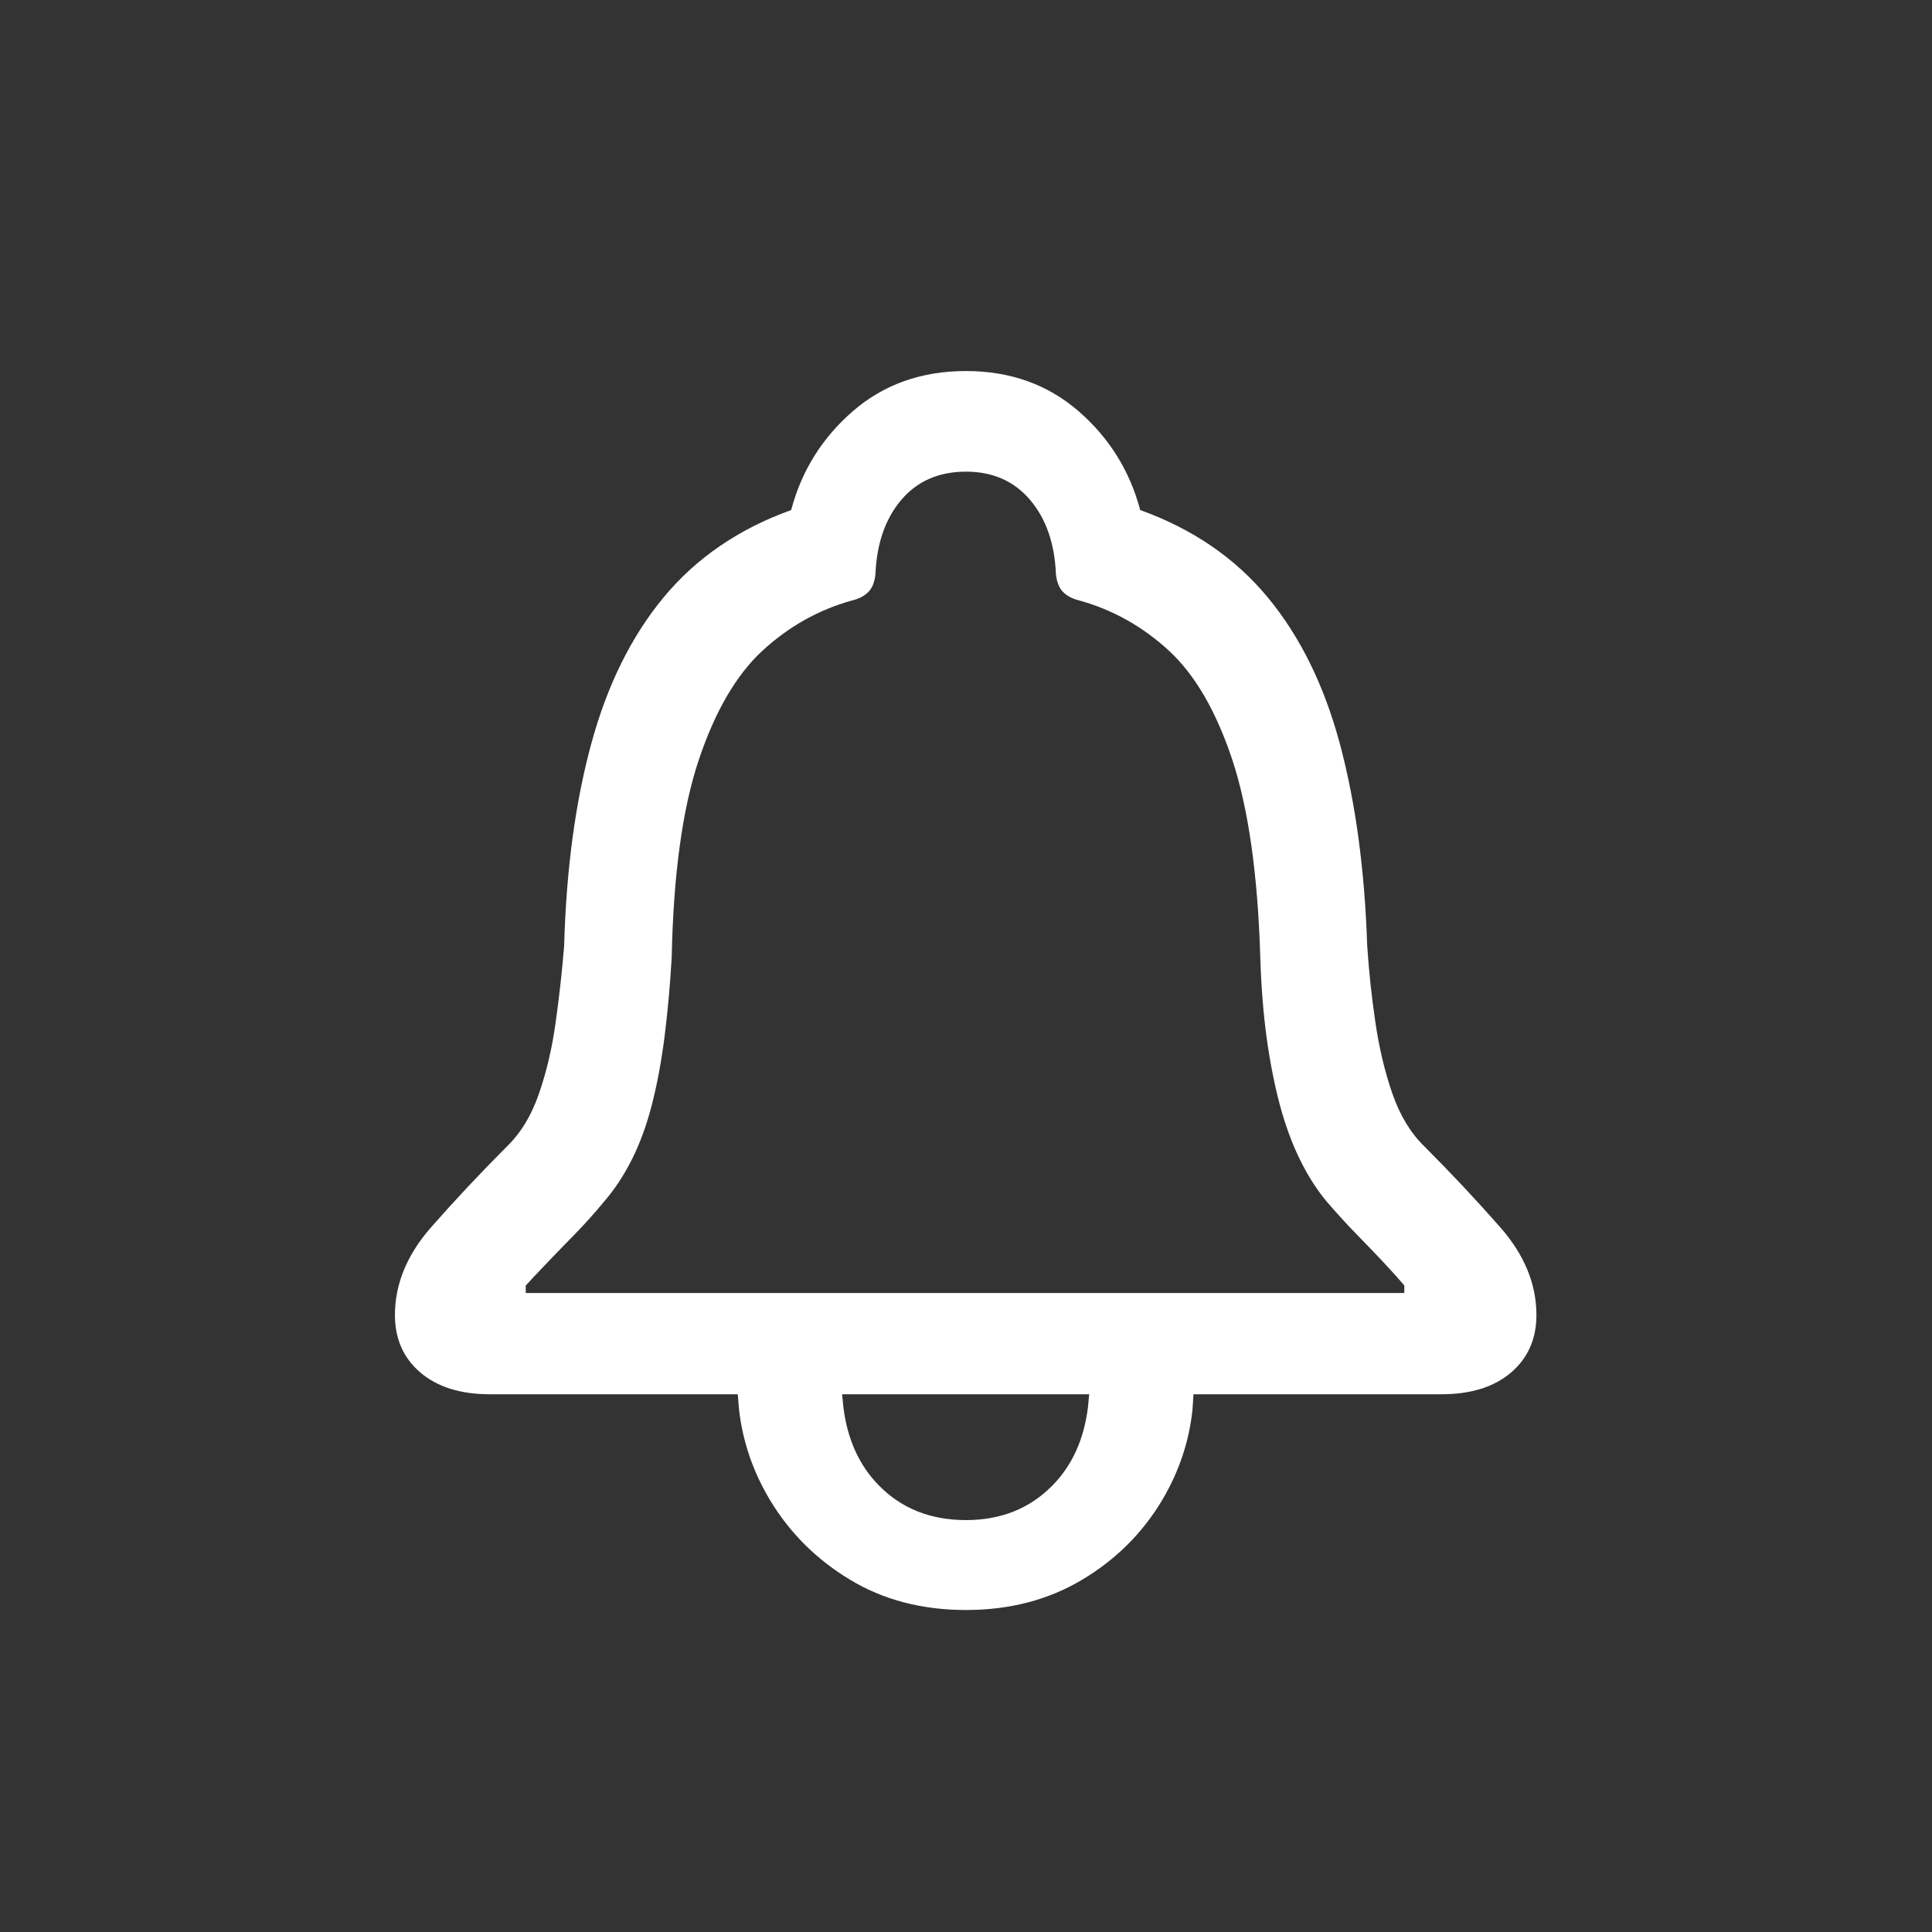 <svg width="24" height="24" viewBox="0 0 24 24" fill="none" xmlns="http://www.w3.org/2000/svg">
<rect x="0" y="0" width="24" height="24" fill="#333333" stroke="none"/>
<path fill-rule="evenodd" clip-rule="evenodd" d="M12 20C12.542 20 13.022 19.875 13.441 19.625C13.861 19.375 14.193 19.044 14.438 18.633C14.647 18.28 14.773 17.904 14.814 17.506L14.826 17.32H17.906C18.271 17.32 18.559 17.23 18.77 17.051C18.98 16.871 19.086 16.633 19.086 16.336C19.086 15.95 18.936 15.587 18.637 15.246C18.337 14.905 18.023 14.57 17.695 14.242C17.523 14.075 17.391 13.857 17.297 13.586C17.203 13.315 17.133 13.021 17.086 12.703C17.039 12.385 17.005 12.068 16.984 11.75C16.953 10.807 16.84 9.971 16.645 9.242C16.449 8.513 16.15 7.905 15.746 7.418C15.342 6.931 14.815 6.57 14.164 6.336C14.034 5.846 13.777 5.436 13.395 5.105C13.012 4.775 12.547 4.609 12 4.609C11.448 4.609 10.98 4.775 10.598 5.105C10.215 5.436 9.958 5.846 9.828 6.336C9.177 6.57 8.65 6.931 8.246 7.418C7.842 7.905 7.542 8.513 7.344 9.242C7.146 9.971 7.034 10.807 7.008 11.75C6.982 12.068 6.947 12.385 6.902 12.703C6.858 13.021 6.789 13.315 6.695 13.586C6.602 13.857 6.469 14.075 6.297 14.242C5.969 14.57 5.655 14.905 5.355 15.246C5.056 15.587 4.906 15.95 4.906 16.336C4.906 16.633 5.012 16.871 5.223 17.051C5.434 17.23 5.721 17.32 6.086 17.32H9.165L9.18 17.506C9.225 17.904 9.353 18.279 9.562 18.629C9.807 19.038 10.138 19.369 10.555 19.621C10.971 19.874 11.453 20 12 20ZM17.445 16.062H6.531V15.969C6.594 15.901 6.677 15.812 6.781 15.703C6.885 15.594 7.003 15.473 7.133 15.34C7.263 15.207 7.388 15.068 7.508 14.922C7.638 14.771 7.753 14.596 7.852 14.398C7.951 14.2 8.033 13.975 8.098 13.723C8.163 13.47 8.215 13.191 8.254 12.887C8.293 12.582 8.323 12.253 8.344 11.898C8.365 10.867 8.477 10.048 8.68 9.441C8.883 8.835 9.147 8.382 9.473 8.082C9.798 7.783 10.167 7.576 10.578 7.461C10.667 7.44 10.736 7.405 10.785 7.355C10.835 7.306 10.865 7.232 10.875 7.133C10.891 6.753 10.997 6.445 11.195 6.211C11.393 5.977 11.662 5.859 12 5.859C12.333 5.859 12.599 5.977 12.797 6.211C12.995 6.445 13.102 6.753 13.117 7.133C13.128 7.232 13.158 7.306 13.207 7.355C13.257 7.405 13.325 7.44 13.414 7.461C13.825 7.576 14.194 7.783 14.52 8.082C14.845 8.382 15.108 8.835 15.309 9.441C15.509 10.048 15.625 10.867 15.656 11.898C15.667 12.253 15.693 12.582 15.734 12.887C15.776 13.191 15.831 13.47 15.898 13.723C15.966 13.975 16.048 14.2 16.145 14.398C16.241 14.596 16.352 14.771 16.477 14.922C16.602 15.068 16.729 15.207 16.859 15.34C16.99 15.473 17.105 15.594 17.207 15.703C17.309 15.812 17.388 15.901 17.445 15.969V16.062ZM10.922 18.457C11.203 18.741 11.562 18.883 12 18.883C12.432 18.883 12.789 18.741 13.07 18.457C13.316 18.209 13.465 17.884 13.515 17.482L13.53 17.32H10.461L10.477 17.482C10.527 17.884 10.676 18.209 10.922 18.457Z" fill="white"/>
</svg>
